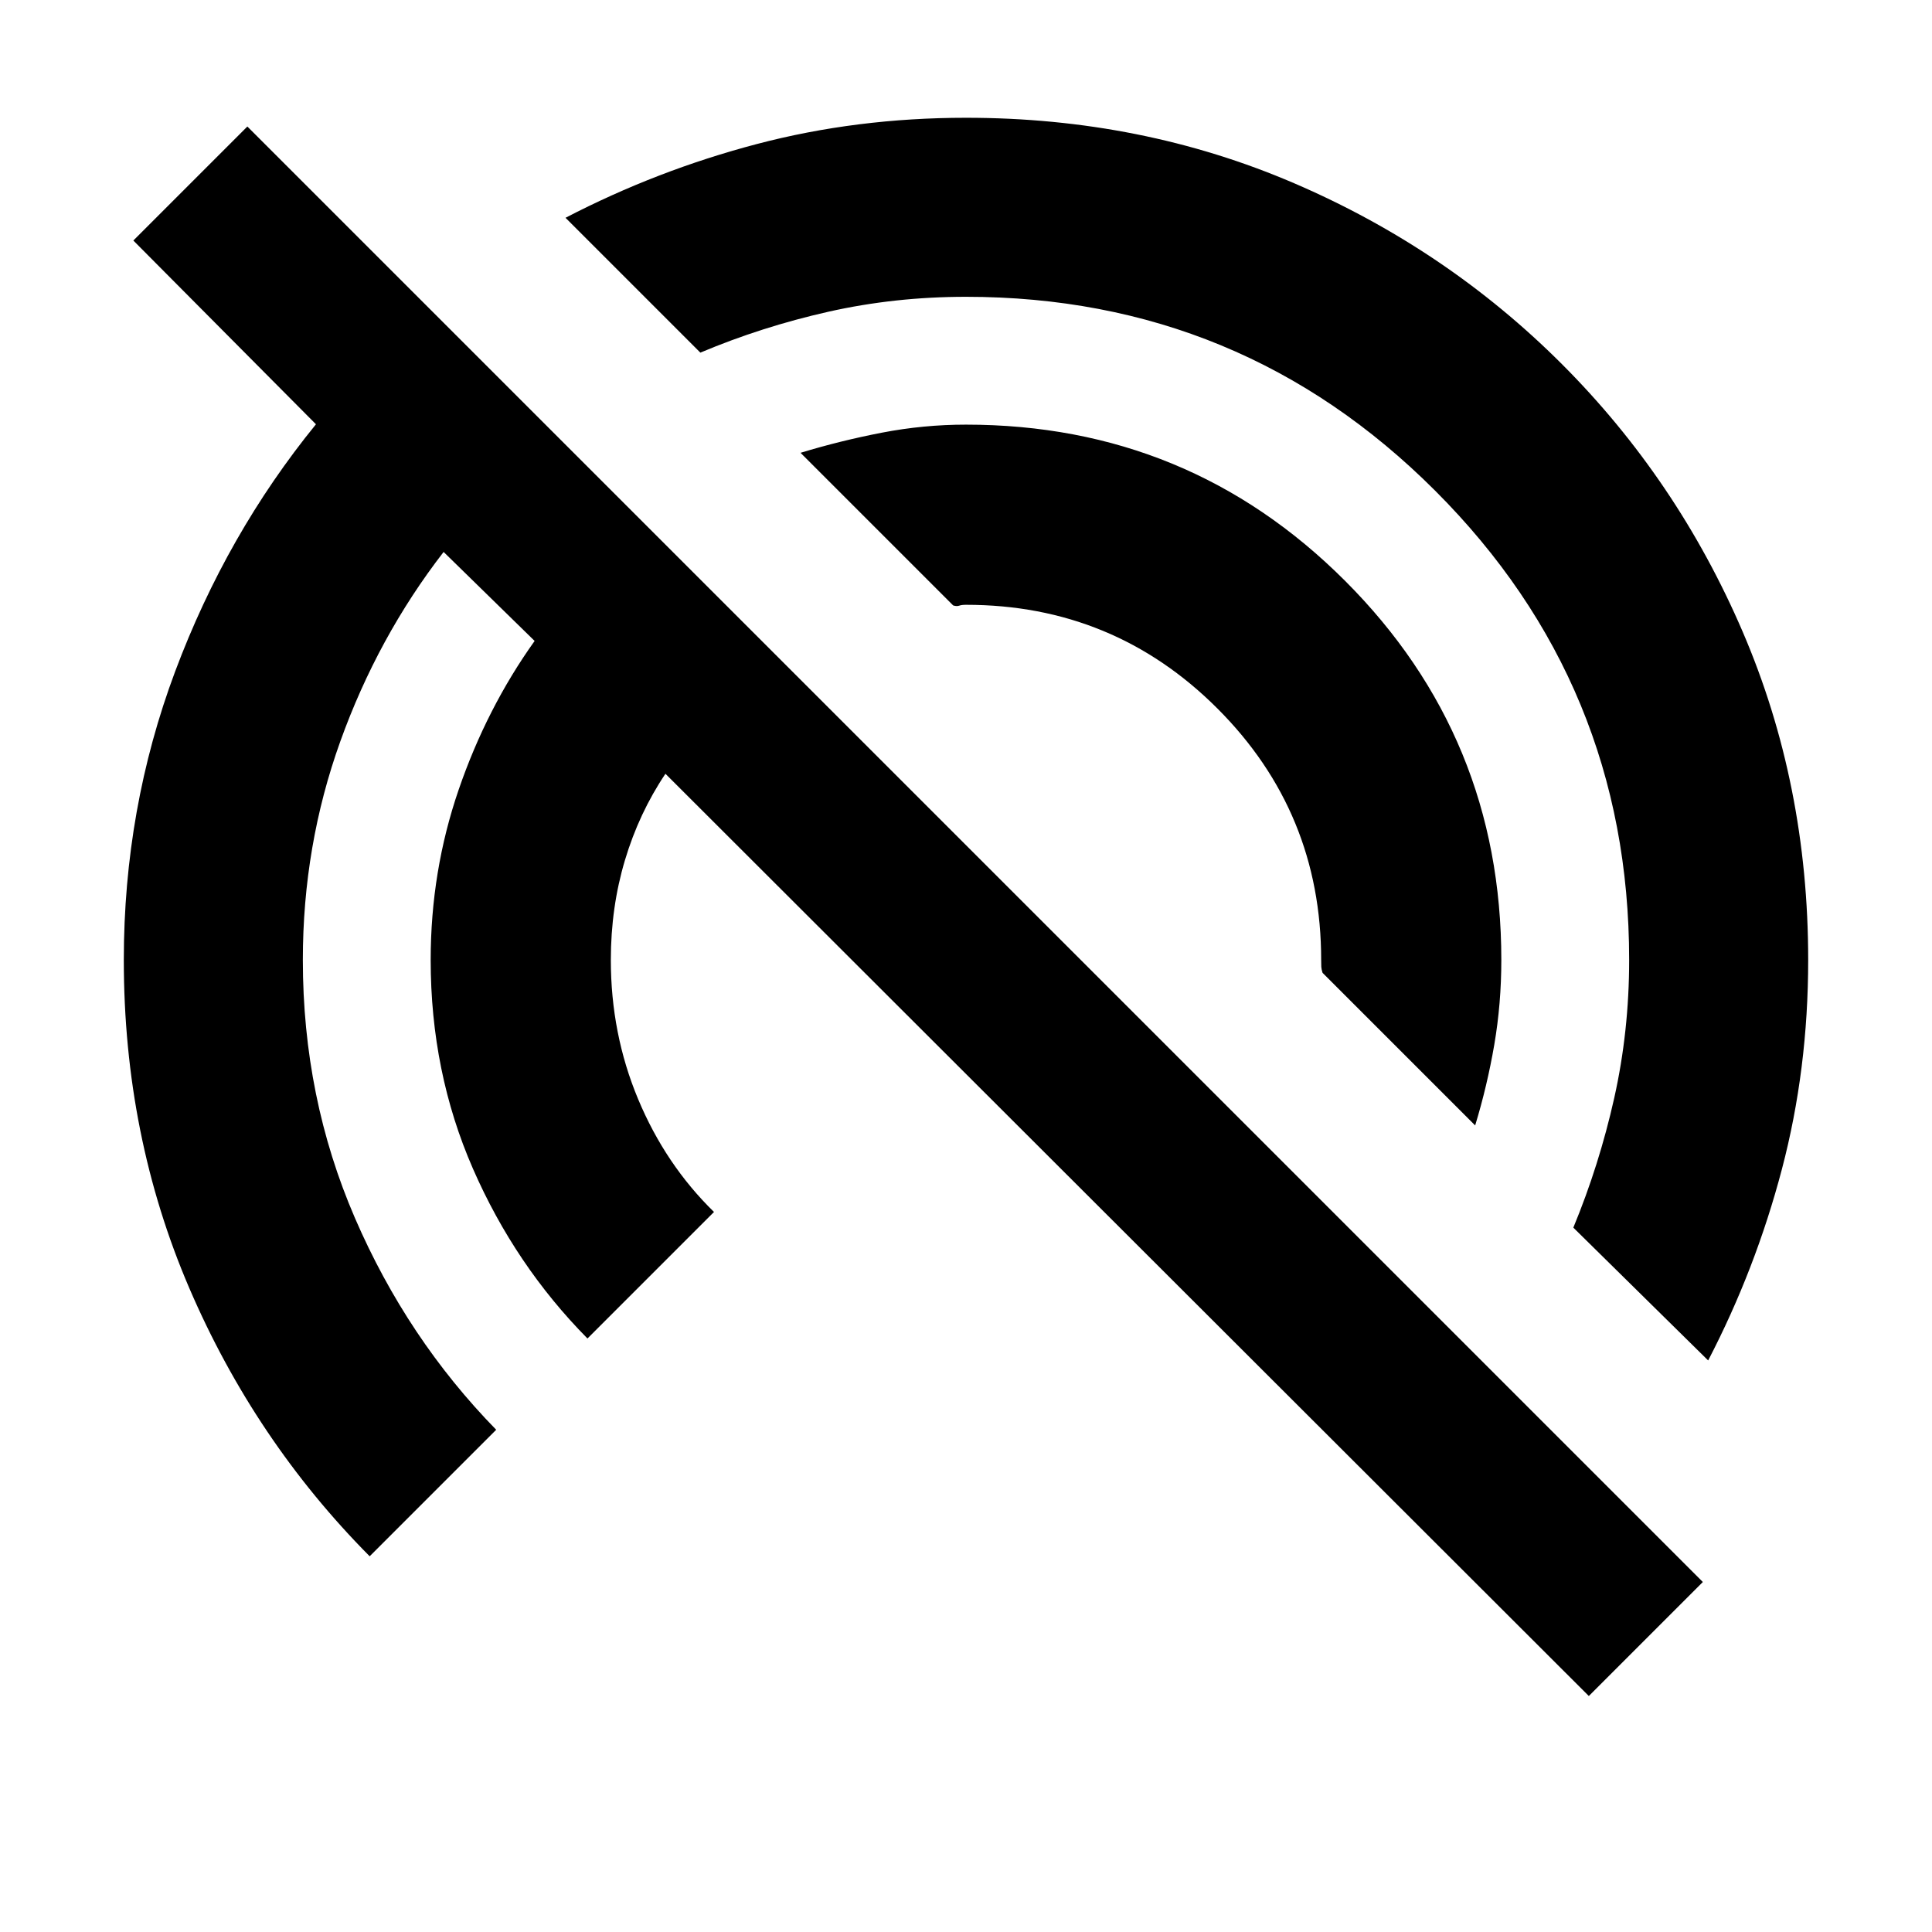 <svg xmlns="http://www.w3.org/2000/svg" height="20" viewBox="0 -960 960 960" width="20"><path d="M789.48-117.26 330.65-575.52q-13.13 19.56-20.13 42.98-7 23.41-7 49.54 0 36.7 13.57 69.17 13.56 32.48 37.69 56.05l-62.87 62.87q-35.95-36.39-56.93-84.42Q214-427.35 214-483q0-44.09 13.91-84.61 13.91-40.52 37.74-73.91l-45.22-44.22q-32.69 42.26-51.32 94.09-18.63 51.82-18.63 108.65 0 68.39 25.91 128.28t70.17 105.16l-62.87 62.87q-57.08-57.53-89.63-133.24Q61.52-395.65 61.52-483q0-75.22 25.54-143.44 25.55-68.21 69.94-122.74l-90.74-91.3 56.65-56.65 723.22 723.22-56.65 56.65ZM848.78-284l-67-66q12.87-31.13 20.31-64.35 7.43-33.22 7.43-68.65 0-136.78-96.37-233.15T480-812.52q-35.43 0-68.43 7.43-33 7.44-63.57 20.31l-67-67q45.39-23.57 95-36.63 49.61-13.07 104-13.07 87.35 0 163.07 32.54 75.71 32.55 133.02 89.85 57.3 57.31 89.85 133.02 32.54 75.72 32.54 163.07 0 54.39-13.07 104-13.06 49.61-36.63 95ZM733-400.78l-75.83-75.83q-.56-1.74-.63-2.98-.06-1.24-.06-3.41 0-73.39-51.54-124.94-51.55-51.54-124.94-51.54-2.17 0-3.41.44-1.24.43-2.98-.13L397.78-735q19.7-6 40.39-10 20.7-4 41.83-4 110.74 0 188.37 77.63Q746-593.74 746-483q0 21.7-3.5 42.11t-9.5 40.11Z"/></svg>
